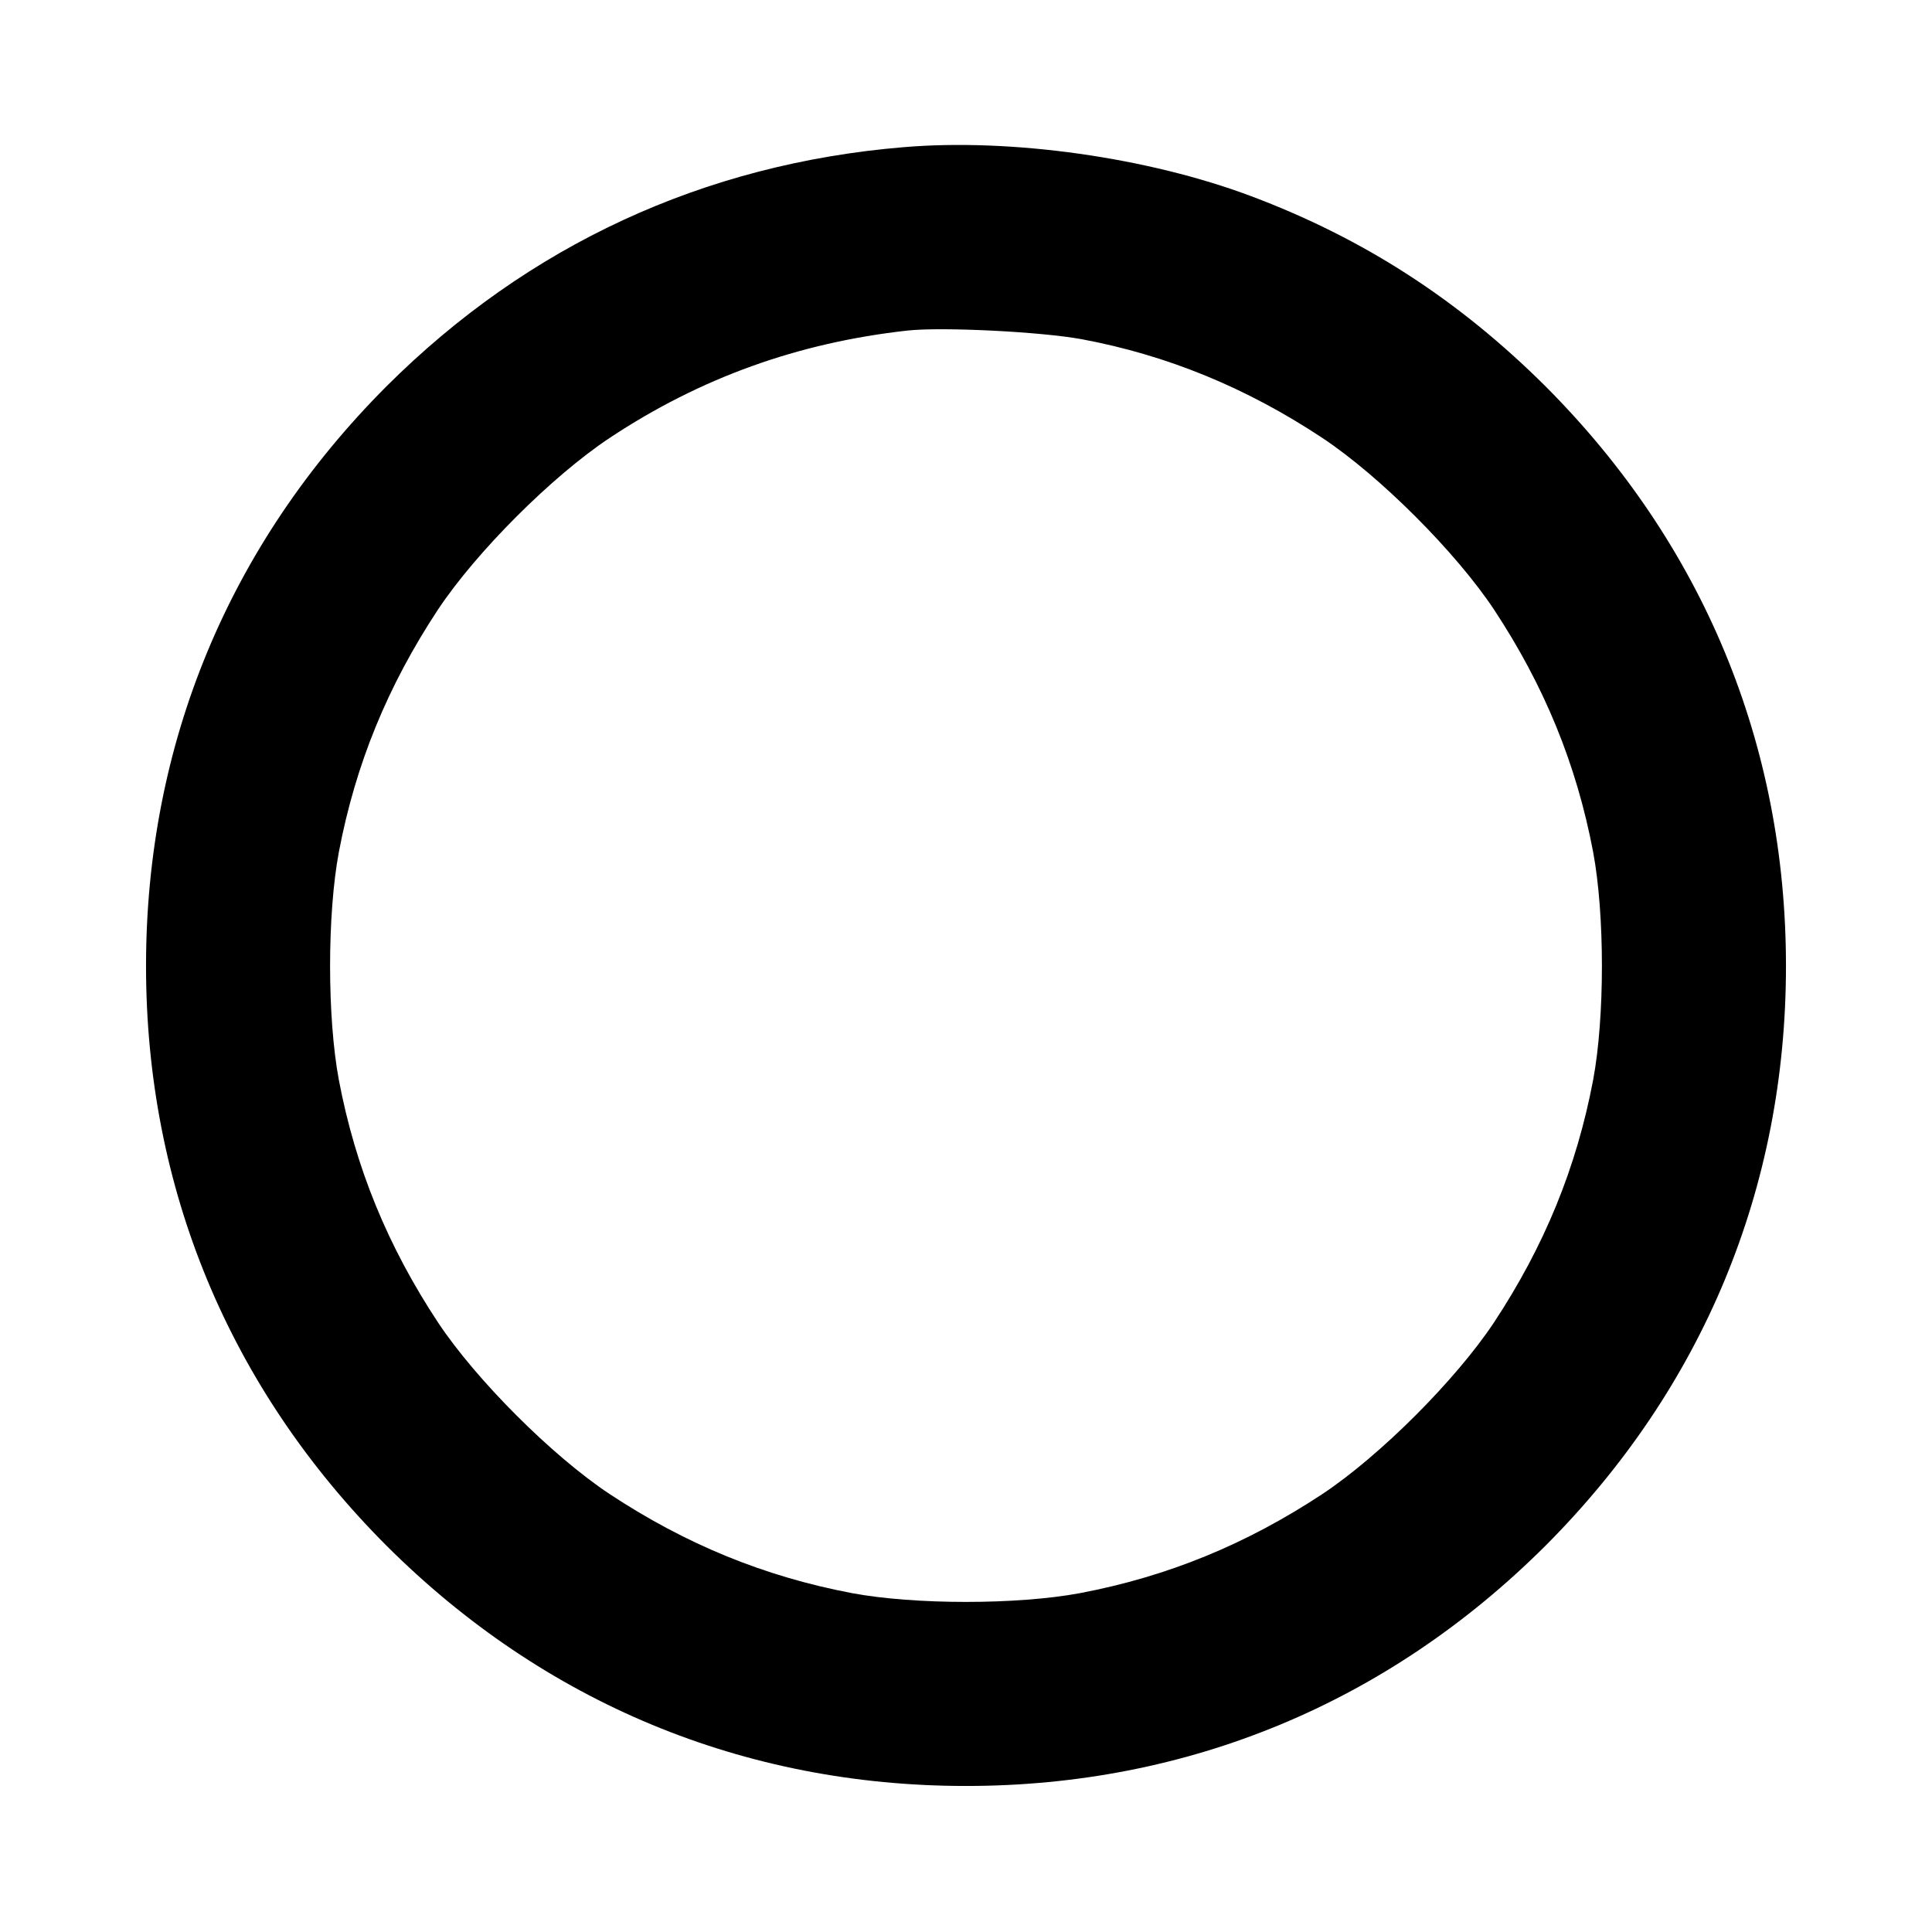 <?xml version="1.0" standalone="no"?>
<!DOCTYPE svg PUBLIC "-//W3C//DTD SVG 20010904//EN"
 "http://www.w3.org/TR/2001/REC-SVG-20010904/DTD/svg10.dtd">
<svg version="1.0" xmlns="http://www.w3.org/2000/svg"
 width="512pt" height="512pt" viewBox="0 0 512 512"
 preserveAspectRatio="xMidYMid meet">
<g transform="translate(0,512) scale(0.1,-0.1)"
fill="#000000" stroke="none">
<path d="M2395 4730 c-530 -44 -996 -260 -1371 -634 -417 -418 -637 -948 -637
-1536 0 -588 220 -1118 637 -1536 418 -417 948 -637 1536 -637 588 0 1118 220
1536 637 417 418 637 948 637 1536 0 588 -220 1118 -637 1536 -230 229 -482
392 -780 504 -274 103 -636 154 -921 130z m472 -509 c225 -42 436 -128 638
-262 152 -101 353 -302 454 -454 134 -203 219 -411 263 -643 31 -166 31 -438
0 -604 -44 -232 -129 -440 -263 -643 -101 -152 -302 -353 -454 -454 -203 -134
-411 -219 -643 -263 -166 -31 -438 -31 -604 0 -232 44 -440 129 -643 263 -152
101 -353 302 -454 454 -134 203 -219 411 -263 643 -31 166 -31 438 0 604 44
232 129 440 263 643 101 152 302 353 454 454 241 160 501 253 790 285 92 10
353 -3 462 -23z"/>
</g>
</svg>
